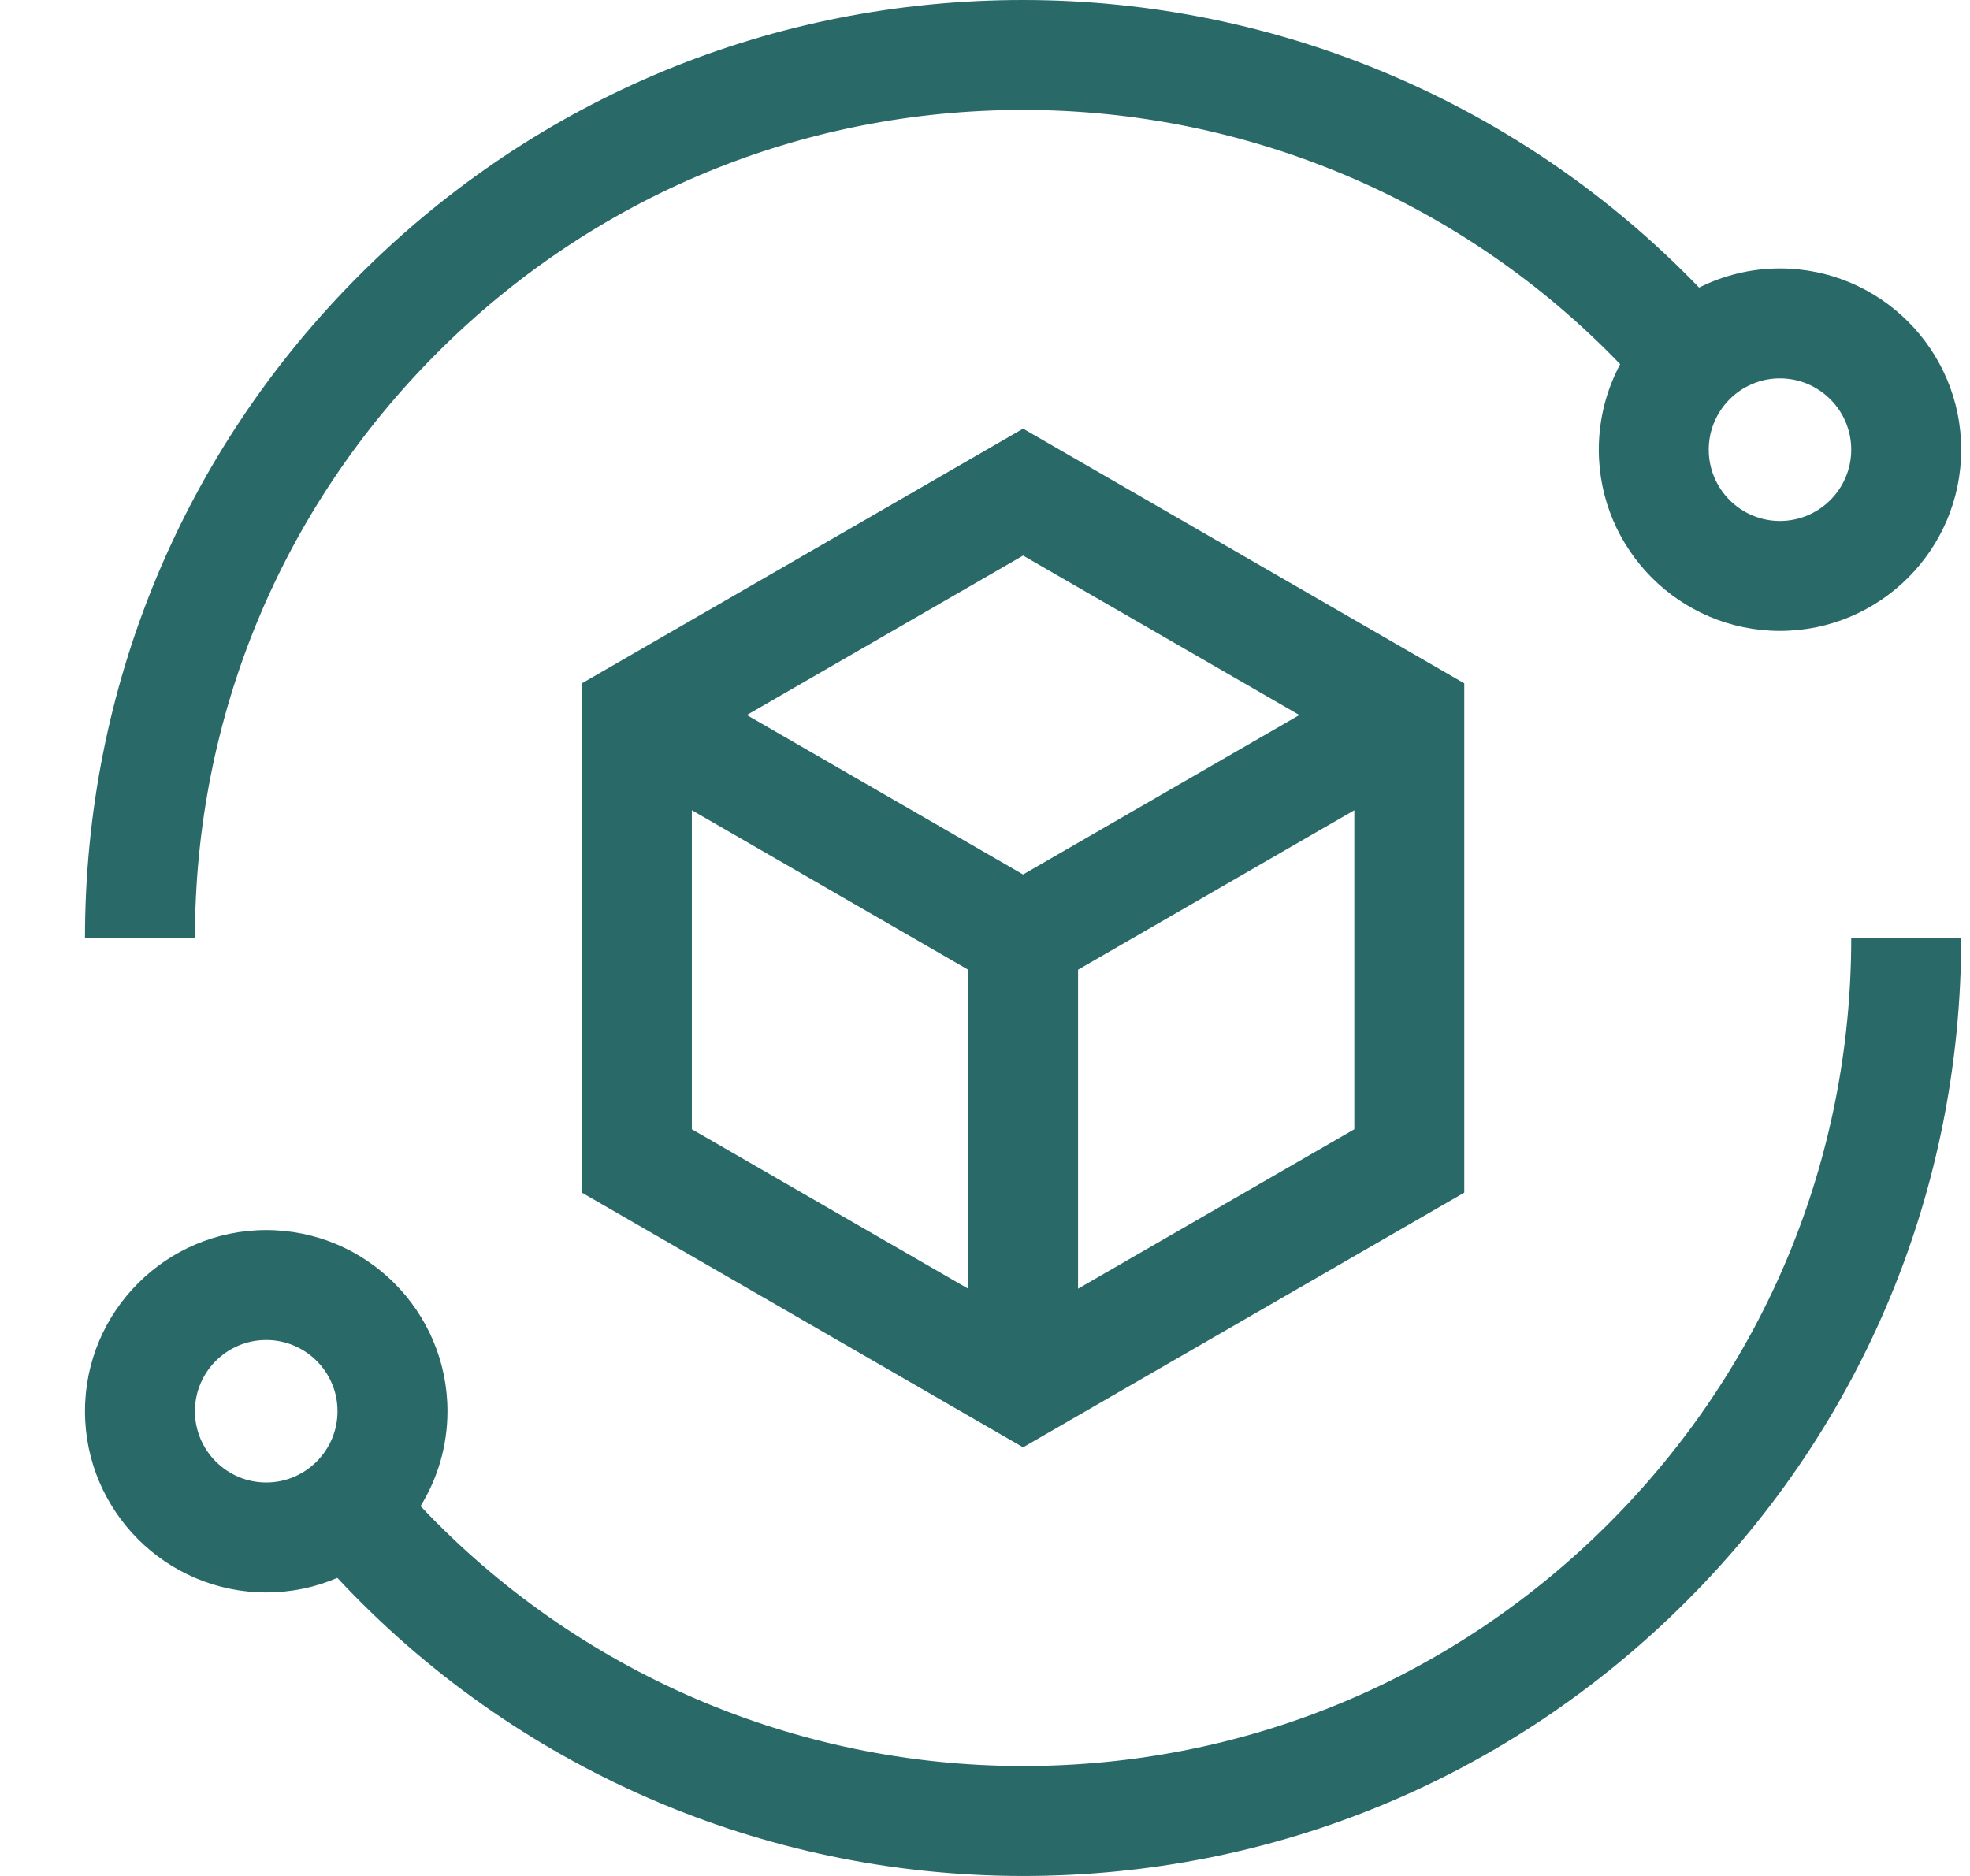<svg width="21" height="20" viewBox="0 0 21 20" fill="none" xmlns="http://www.w3.org/2000/svg">
<path d="M17.149 16.242C15.481 17.91 13.264 18.828 10.906 18.828C8.464 18.828 6.15 17.824 4.483 16.057C4.665 15.762 4.77 15.416 4.77 15.045C4.77 13.98 3.903 13.114 2.838 13.114C1.773 13.114 0.906 13.98 0.906 15.045C0.906 16.111 1.773 16.977 2.838 16.977C3.107 16.977 3.363 16.922 3.596 16.822C5.485 18.848 8.122 20 10.906 20C13.577 20 16.089 18.96 17.977 17.071C19.866 15.182 20.906 12.671 20.906 10H19.734C19.734 12.358 18.816 14.575 17.149 16.242ZM2.078 15.045C2.078 14.626 2.419 14.286 2.838 14.286C3.257 14.286 3.598 14.626 3.598 15.045C3.598 15.464 3.257 15.805 2.838 15.805C2.419 15.805 2.078 15.464 2.078 15.045Z" fill="#296968"/>
<path d="M4.664 3.758C6.331 2.09 8.548 1.172 10.906 1.172C13.316 1.172 15.61 2.154 17.271 3.883C17.126 4.155 17.043 4.465 17.043 4.794C17.043 5.859 17.909 6.726 18.974 6.726C20.04 6.726 20.906 5.859 20.906 4.794C20.906 3.729 20.04 2.862 18.974 2.862C18.665 2.862 18.372 2.936 18.112 3.066C16.23 1.111 13.634 0 10.906 0C8.235 0 5.724 1.04 3.835 2.929C1.946 4.818 0.906 7.329 0.906 10H2.078C2.078 7.642 2.996 5.425 4.664 3.758ZM19.734 4.794C19.734 5.213 19.393 5.554 18.974 5.554C18.555 5.554 18.215 5.213 18.215 4.794C18.215 4.375 18.555 4.034 18.974 4.034C19.393 4.034 19.734 4.375 19.734 4.794Z" fill="#296968"/>
<path d="M6.203 7.285V12.715L10.906 15.43L15.609 12.715V7.285L10.906 4.57L6.203 7.285ZM13.851 7.623L10.906 9.323L7.961 7.623L10.906 5.923L13.851 7.623ZM7.375 8.638L10.32 10.338V13.739L7.375 12.039V8.638ZM11.492 13.739V10.338L14.437 8.638V12.039L11.492 13.739Z" fill="#296968"/>
</svg>
